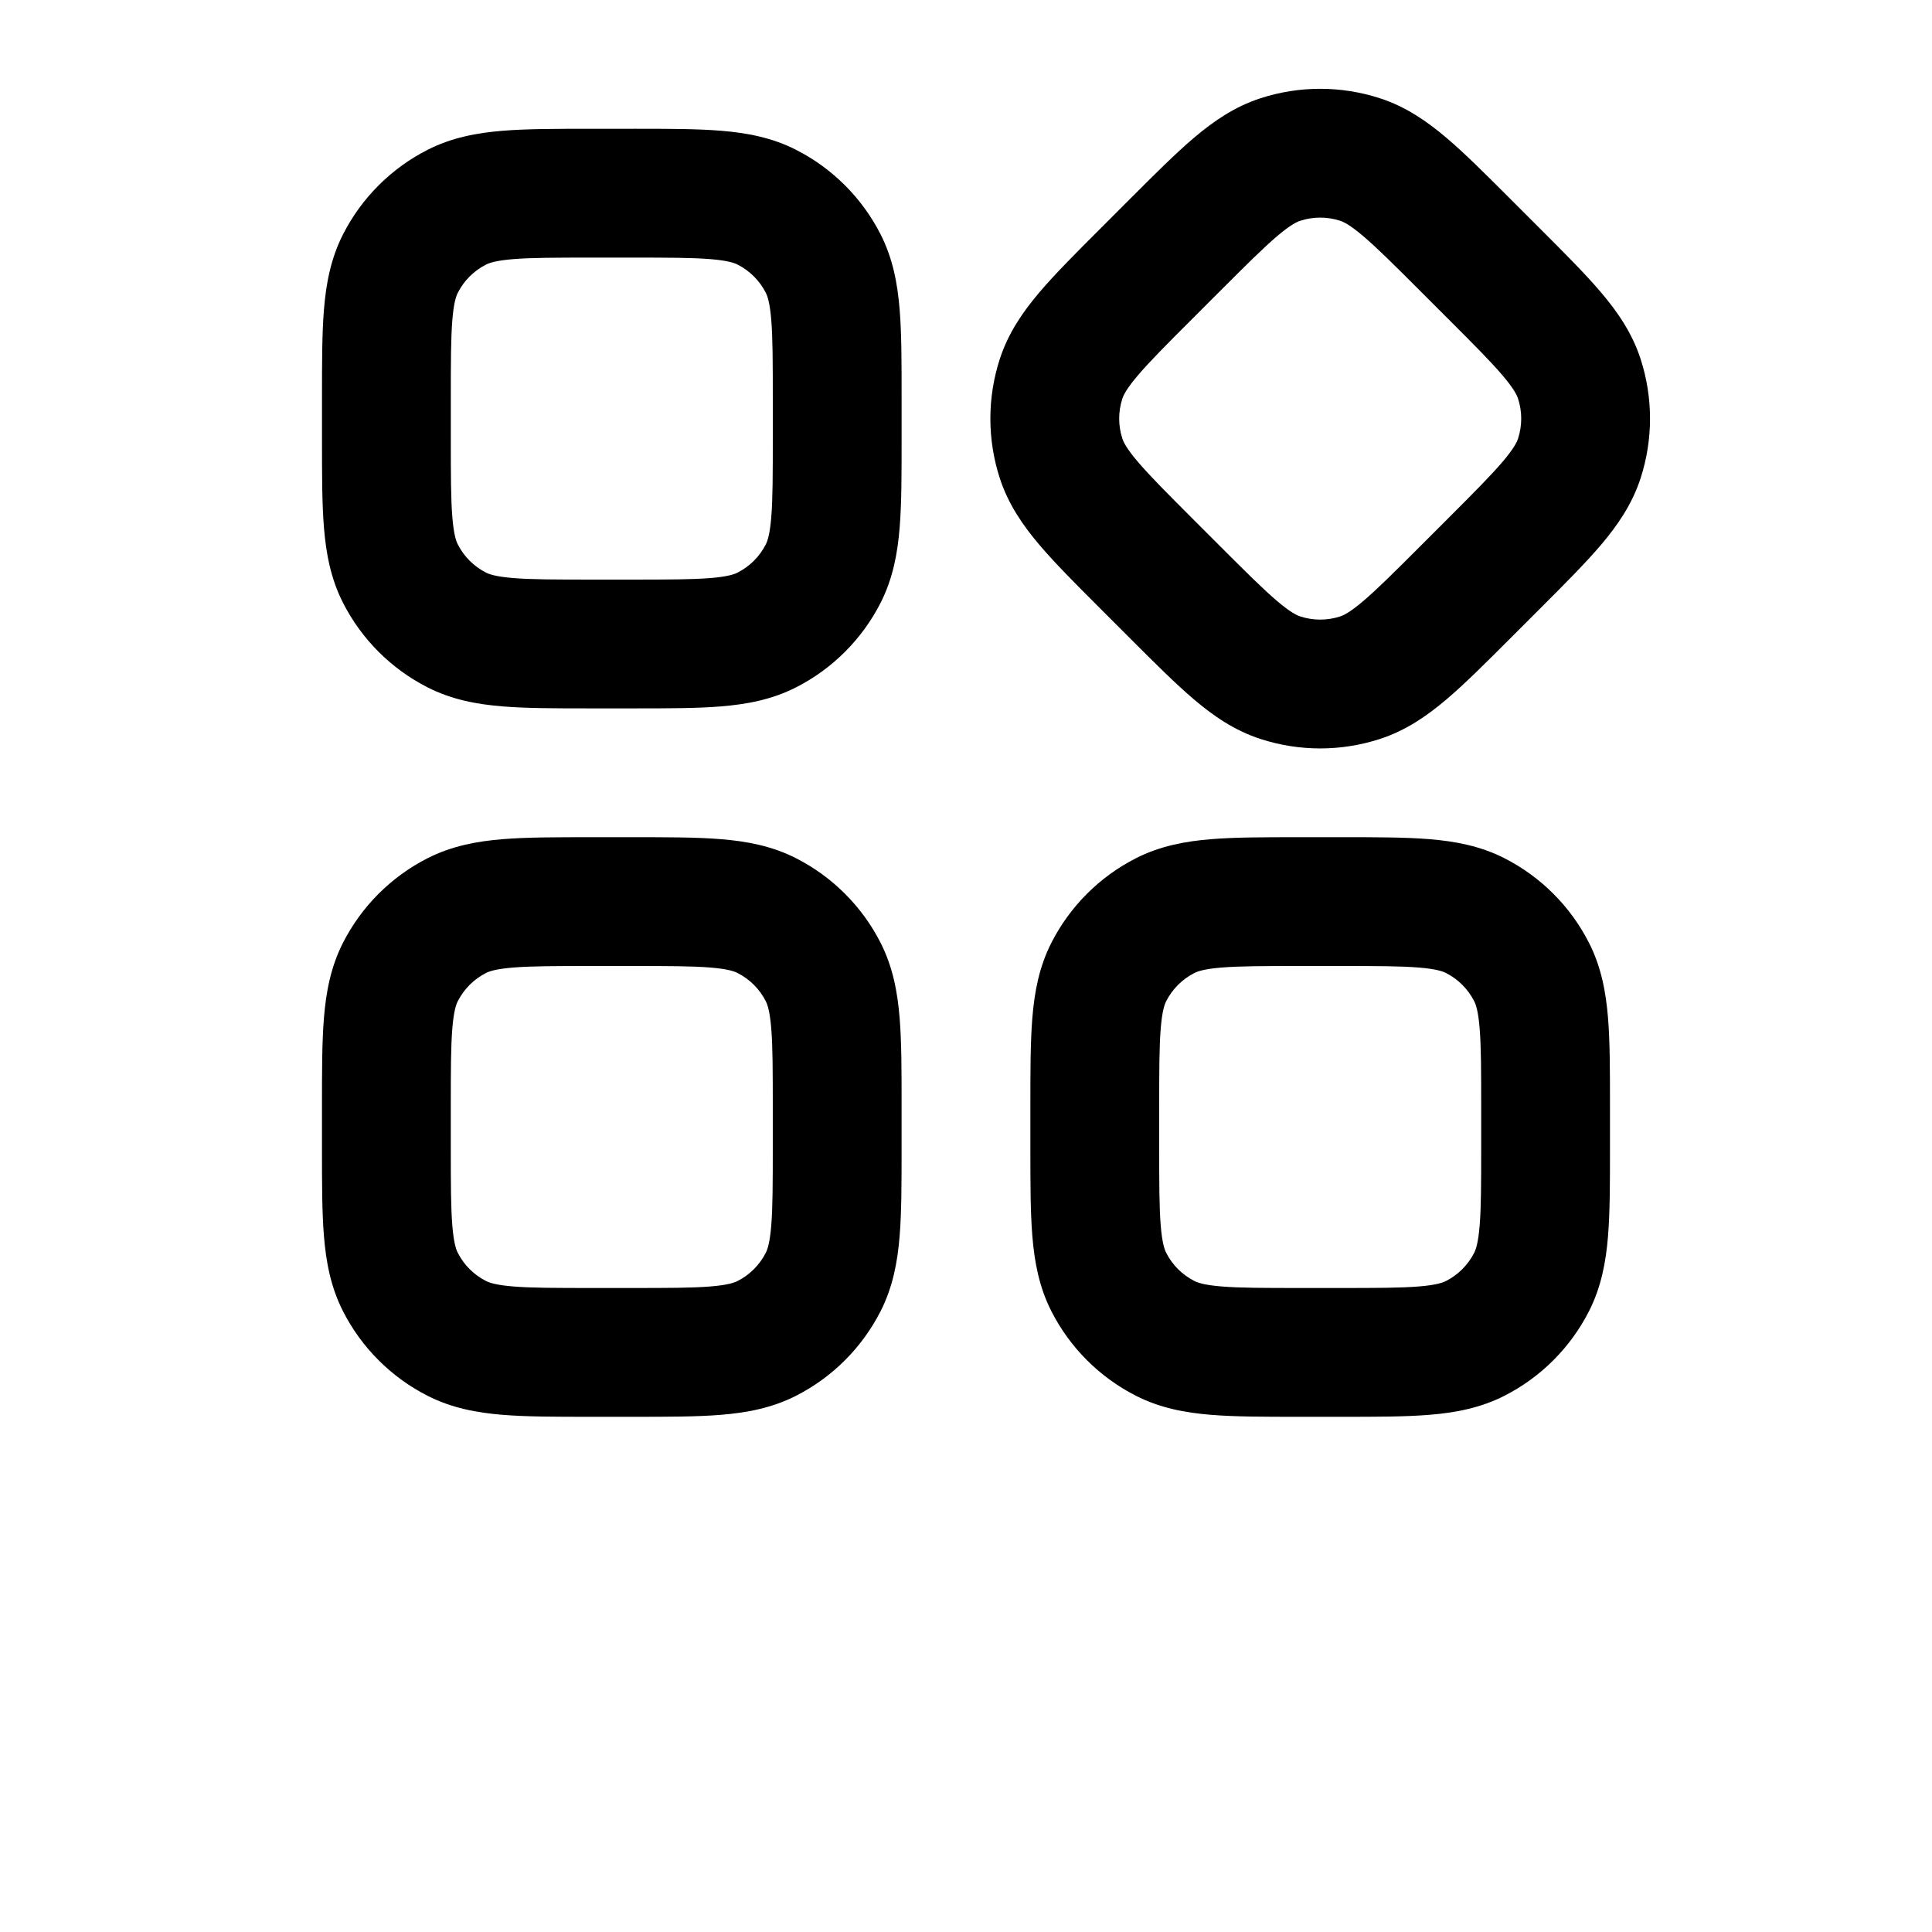<?xml version="1.0" encoding="UTF-8"?>
<svg width="700pt" height="700pt" version="1.1" viewBox="0 0 700 700" xmlns="http://www.w3.org/2000/svg">
 <path d="m398.5 83.008 11.168-11.172c8.699-8.699 16.199-16.203 22.887-21.875 7.055-5.988 14.723-11.301 24.145-14.363 14.059-4.566 29.203-4.566 43.262 0 9.426 3.062 17.086 8.375 24.145 14.363 6.684 5.676 14.188 13.18 22.887 21.875l11.172 11.172c8.699 8.699 16.199 16.199 21.879 22.887 5.988 7.055 11.301 14.719 14.363 24.145 4.57 14.059 4.57 29.203 0 43.262-3.062 9.426-8.371 17.09-14.363 24.145-5.676 6.684-13.18 14.188-21.879 22.887l-11.176 11.176c-8.695 8.695-16.199 16.199-22.883 21.871-7.055 5.992-14.719 11.301-24.145 14.363-14.059 4.57-29.203 4.57-43.262 0-9.426-3.062-17.09-8.371-24.145-14.363-6.684-5.676-14.188-13.18-22.887-21.875l-11.168-11.172c-8.699-8.699-16.203-16.199-21.879-22.887-5.988-7.055-11.301-14.719-14.363-24.145-4.57-14.059-4.57-29.203 0-43.262 3.062-9.426 8.371-17.09 14.363-24.145 5.676-6.684 13.18-14.188 21.875-22.883h0.004zm13.699 53.086c-4.117 4.848-5.156 7.133-5.555 8.363-1.523 4.688-1.523 9.734 0 14.422 0.398 1.23 1.441 3.516 5.555 8.363 4.293 5.059 10.422 11.211 19.934 20.723l9.898 9.898c9.512 9.512 15.668 15.641 20.727 19.934 4.848 4.117 7.129 5.156 8.363 5.555 4.688 1.523 9.734 1.523 14.422 0 1.23-0.398 3.516-1.441 8.363-5.555 5.055-4.293 11.211-10.422 20.727-19.934l9.898-9.898c9.512-9.512 15.645-15.668 19.938-20.723 4.117-4.848 5.156-7.133 5.555-8.363 1.523-4.688 1.523-9.734 0-14.422-0.398-1.23-1.441-3.516-5.555-8.363-4.293-5.059-10.422-11.211-19.938-20.723l-9.898-9.898c-9.512-9.512-15.668-15.641-20.727-19.934-4.848-4.117-7.133-5.156-8.363-5.555-4.688-1.523-9.734-1.523-14.422 0-1.23 0.398-3.516 1.441-8.363 5.555-5.055 4.293-11.211 10.422-20.727 19.934l-9.898 9.898c-9.512 9.512-15.641 15.668-19.934 20.723zm-182.64 167.24h-15.797c-12.301 0-22.91 0-31.652 0.715-9.227 0.754-18.398 2.418-27.23 6.914-13.172 6.711-23.879 17.422-30.59 30.59-4.5 8.828-6.164 18.004-6.918 27.23-0.715 8.742-0.715 19.352-0.715 31.648v15.805c0 12.301 0 22.91 0.715 31.648 0.754 9.227 2.418 18.402 6.918 27.23 6.711 13.172 17.422 23.879 30.59 30.59 8.828 4.5 18.004 6.164 27.23 6.914 8.738 0.715 19.352 0.715 31.652 0.715h15.797c12.301 0 22.91 0 31.652-0.715 9.227-0.754 18.398-2.418 27.23-6.914 13.172-6.711 23.879-17.418 30.594-30.59 4.496-8.828 6.164-18.004 6.914-27.23 0.715-8.738 0.715-19.352 0.711-31.652v-15.797c0.004-12.301 0.004-22.91-0.711-31.652-0.754-9.227-2.418-18.402-6.914-27.23-6.715-13.168-17.422-23.879-30.594-30.59-8.828-4.5-18.004-6.164-27.23-6.914-8.738-0.715-19.352-0.715-31.652-0.715zm-53.492 49.211c1.152-0.59 3.504-1.469 9.844-1.984 6.609-0.539 15.297-0.559 28.75-0.559h14c13.453 0 22.141 0.02 28.75 0.559 6.34 0.52 8.688 1.398 9.844 1.984 4.391 2.238 7.961 5.809 10.195 10.195 0.586 1.156 1.469 3.504 1.984 9.844 0.539 6.609 0.559 15.297 0.559 28.75v14c0 13.453-0.02 22.137-0.559 28.75-0.52 6.336-1.398 8.688-1.984 9.844-2.238 4.391-5.805 7.961-10.195 10.195-1.152 0.59-3.504 1.469-9.844 1.984-6.609 0.539-15.297 0.559-28.75 0.559h-14c-13.453 0-22.141-0.02-28.75-0.559-6.34-0.52-8.688-1.398-9.844-1.984-4.391-2.238-7.961-5.805-10.195-10.195-0.59-1.152-1.469-3.504-1.984-9.844-0.539-6.613-0.559-15.297-0.559-28.75v-14c0-13.453 0.02-22.137 0.559-28.75 0.52-6.34 1.398-8.688 1.984-9.844 2.238-4.391 5.805-7.961 10.195-10.195zm310.16-49.211h-15.801c-12.301 0-22.91 0-31.652 0.715-9.223 0.754-18.402 2.418-27.227 6.914-13.172 6.711-23.883 17.422-30.594 30.59-4.5 8.828-6.164 18.004-6.914 27.23-0.715 8.742-0.715 19.352-0.715 31.652v15.801c0 12.301 0 22.91 0.715 31.648 0.754 9.227 2.418 18.402 6.914 27.23 6.711 13.172 17.422 23.879 30.594 30.59 8.828 4.5 18.004 6.164 27.227 6.914 8.742 0.715 19.352 0.715 31.652 0.715h15.801c12.301 0 22.91 0 31.652-0.715 9.223-0.754 18.398-2.418 27.227-6.914 13.172-6.711 23.879-17.418 30.594-30.59 4.496-8.828 6.164-18.004 6.914-27.23 0.715-8.738 0.711-19.348 0.711-31.648v-15.809c0-12.301 0.004-22.91-0.711-31.648-0.754-9.227-2.418-18.402-6.914-27.23-6.715-13.168-17.422-23.879-30.594-30.59-8.828-4.5-18.004-6.164-27.227-6.914-8.742-0.715-19.352-0.715-31.652-0.715zm-53.492 49.211c1.156-0.59 3.504-1.469 9.844-1.984 6.609-0.539 15.297-0.559 28.75-0.559h14c13.453 0 22.141 0.02 28.75 0.559 6.34 0.52 8.688 1.398 9.844 1.984 4.391 2.238 7.961 5.809 10.195 10.195 0.59 1.156 1.469 3.504 1.984 9.844 0.543 6.609 0.559 15.297 0.559 28.75v14c0 13.453-0.016 22.137-0.559 28.75-0.52 6.336-1.398 8.688-1.984 9.844-2.234 4.391-5.805 7.961-10.195 10.195-1.152 0.59-3.504 1.469-9.844 1.984-6.609 0.539-15.297 0.559-28.75 0.559h-14c-13.453 0-22.137-0.02-28.75-0.559-6.34-0.52-8.688-1.398-9.844-1.984-4.391-2.238-7.961-5.805-10.195-10.195-0.59-1.152-1.465-3.504-1.984-9.844-0.543-6.613-0.559-15.297-0.559-28.75v-14c0-13.453 0.02-22.137 0.559-28.75 0.52-6.34 1.395-8.688 1.984-9.844 2.238-4.391 5.809-7.961 10.195-10.195zm-203.17-305.88h-15.797c-12.301 0-22.91 0-31.652 0.715-9.227 0.754-18.398 2.418-27.23 6.918-13.172 6.711-23.879 17.418-30.59 30.59-4.5 8.828-6.164 18.004-6.918 27.23-0.715 8.738-0.715 19.352-0.715 31.648v15.797c0 12.301 0 22.91 0.715 31.648 0.754 9.227 2.418 18.398 6.918 27.23 6.711 13.172 17.422 23.879 30.59 30.59 8.828 4.5 18.004 6.164 27.23 6.914 8.738 0.715 19.352 0.715 31.652 0.715h15.797c12.301 0 22.91 0 31.652-0.715 9.227-0.754 18.398-2.418 27.23-6.914 13.172-6.711 23.879-17.418 30.594-30.59 4.496-8.828 6.164-18.004 6.914-27.23 0.715-8.738 0.715-19.352 0.711-31.652v-15.797c0.004-12.301 0.004-22.91-0.711-31.652-0.754-9.227-2.418-18.398-6.914-27.23-6.715-13.172-17.422-23.879-30.594-30.59-8.828-4.5-18.004-6.164-27.23-6.918-8.738-0.715-19.352-0.715-31.652-0.715zm-53.492 49.211c1.152-0.586 3.504-1.469 9.844-1.984 6.609-0.539 15.297-0.559 28.75-0.559h14c13.453 0 22.141 0.02 28.75 0.559 6.34 0.52 8.688 1.398 9.844 1.984 4.391 2.238 7.961 5.805 10.195 10.195 0.586 1.152 1.469 3.504 1.984 9.844 0.539 6.609 0.559 15.297 0.559 28.75v14c0 13.453-0.02 22.141-0.559 28.75-0.52 6.34-1.398 8.688-1.984 9.844-2.238 4.391-5.805 7.961-10.195 10.195-1.152 0.586-3.504 1.469-9.844 1.984-6.609 0.539-15.297 0.559-28.75 0.559h-14c-13.453 0-22.141-0.02-28.75-0.559-6.34-0.52-8.688-1.398-9.844-1.984-4.391-2.238-7.961-5.805-10.195-10.195-0.59-1.152-1.469-3.504-1.984-9.844-0.539-6.609-0.559-15.297-0.559-28.75v-14c0-13.453 0.02-22.141 0.559-28.75 0.52-6.34 1.398-8.688 1.984-9.844 2.238-4.391 5.805-7.961 10.195-10.195z" fill-rule="evenodd"/>
</svg>
